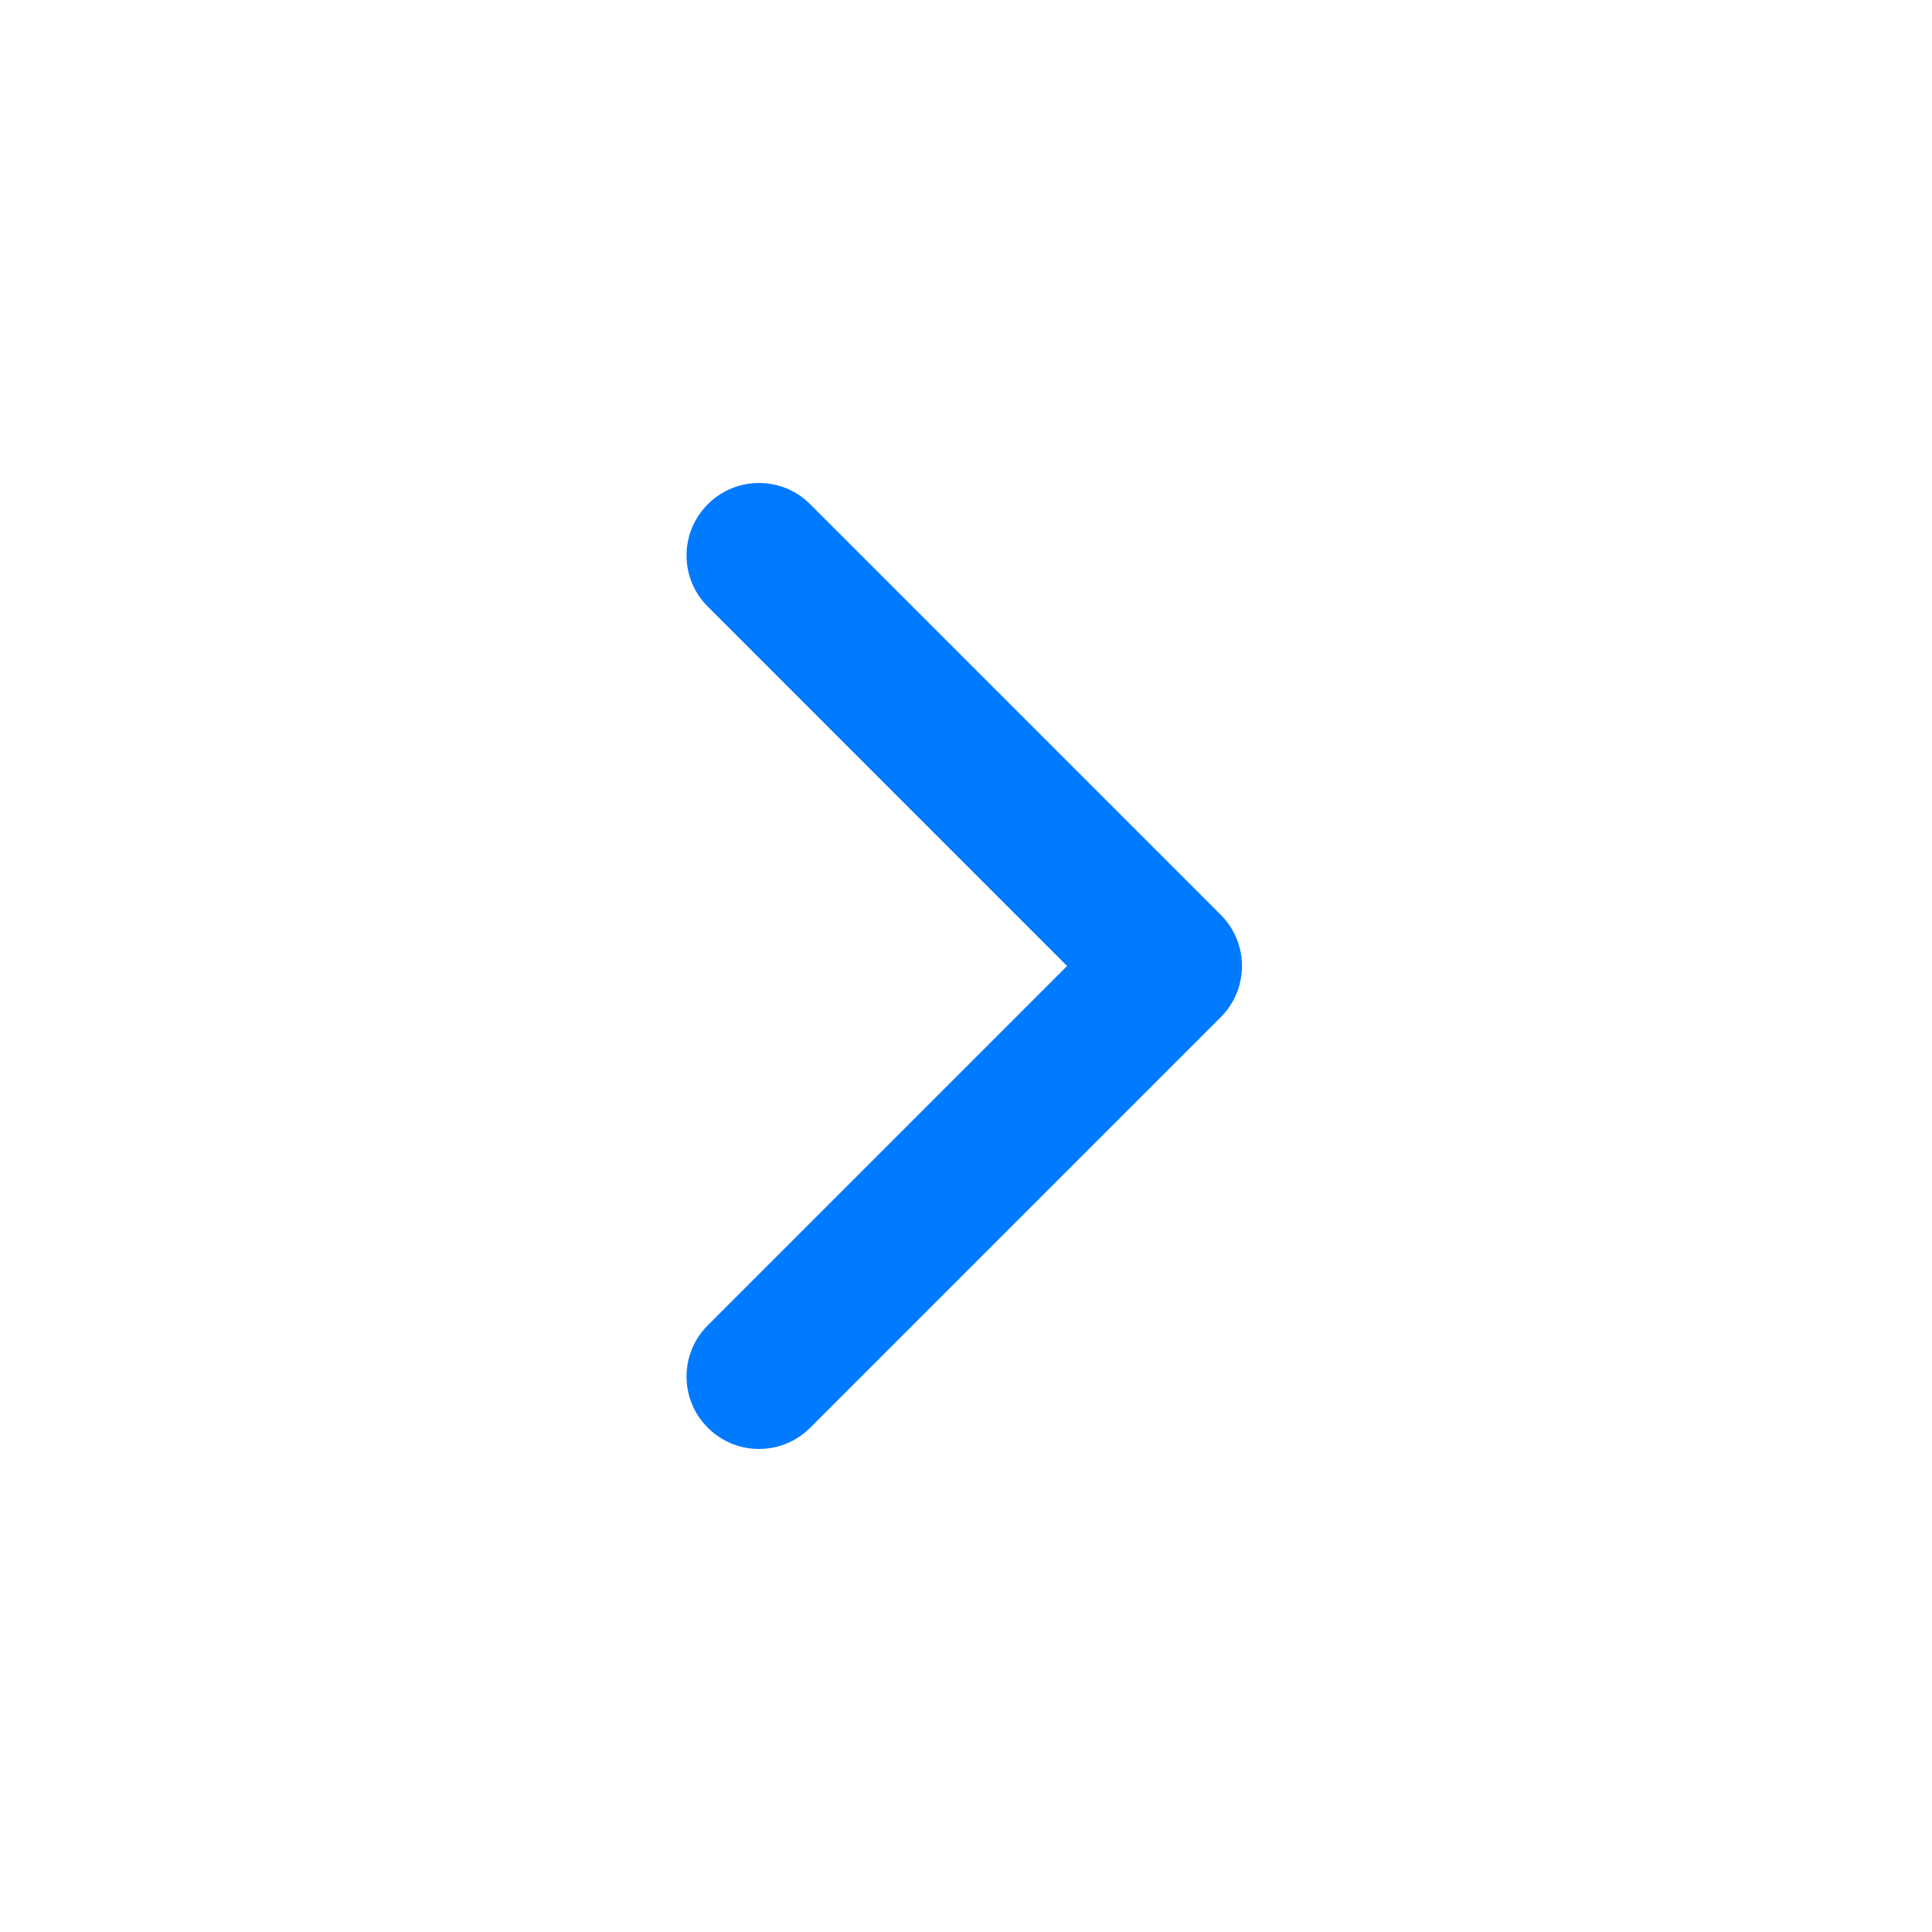 <svg width="28" height="28" viewBox="0 0 28 28" fill="none" xmlns="http://www.w3.org/2000/svg">
    <path fill-rule="evenodd" clip-rule="evenodd"
        d="M10.258 7.308C9.847 7.718 9.847 8.382 10.258 8.792L15.465 14L10.258 19.207C9.847 19.618 9.847 20.282 10.258 20.692C10.668 21.102 11.332 21.102 11.742 20.692L17.692 14.742C18.102 14.332 18.102 13.668 17.692 13.258L11.742 7.308C11.332 6.897 10.668 6.897 10.258 7.308Z"
        fill="#007AFF" />
</svg>

